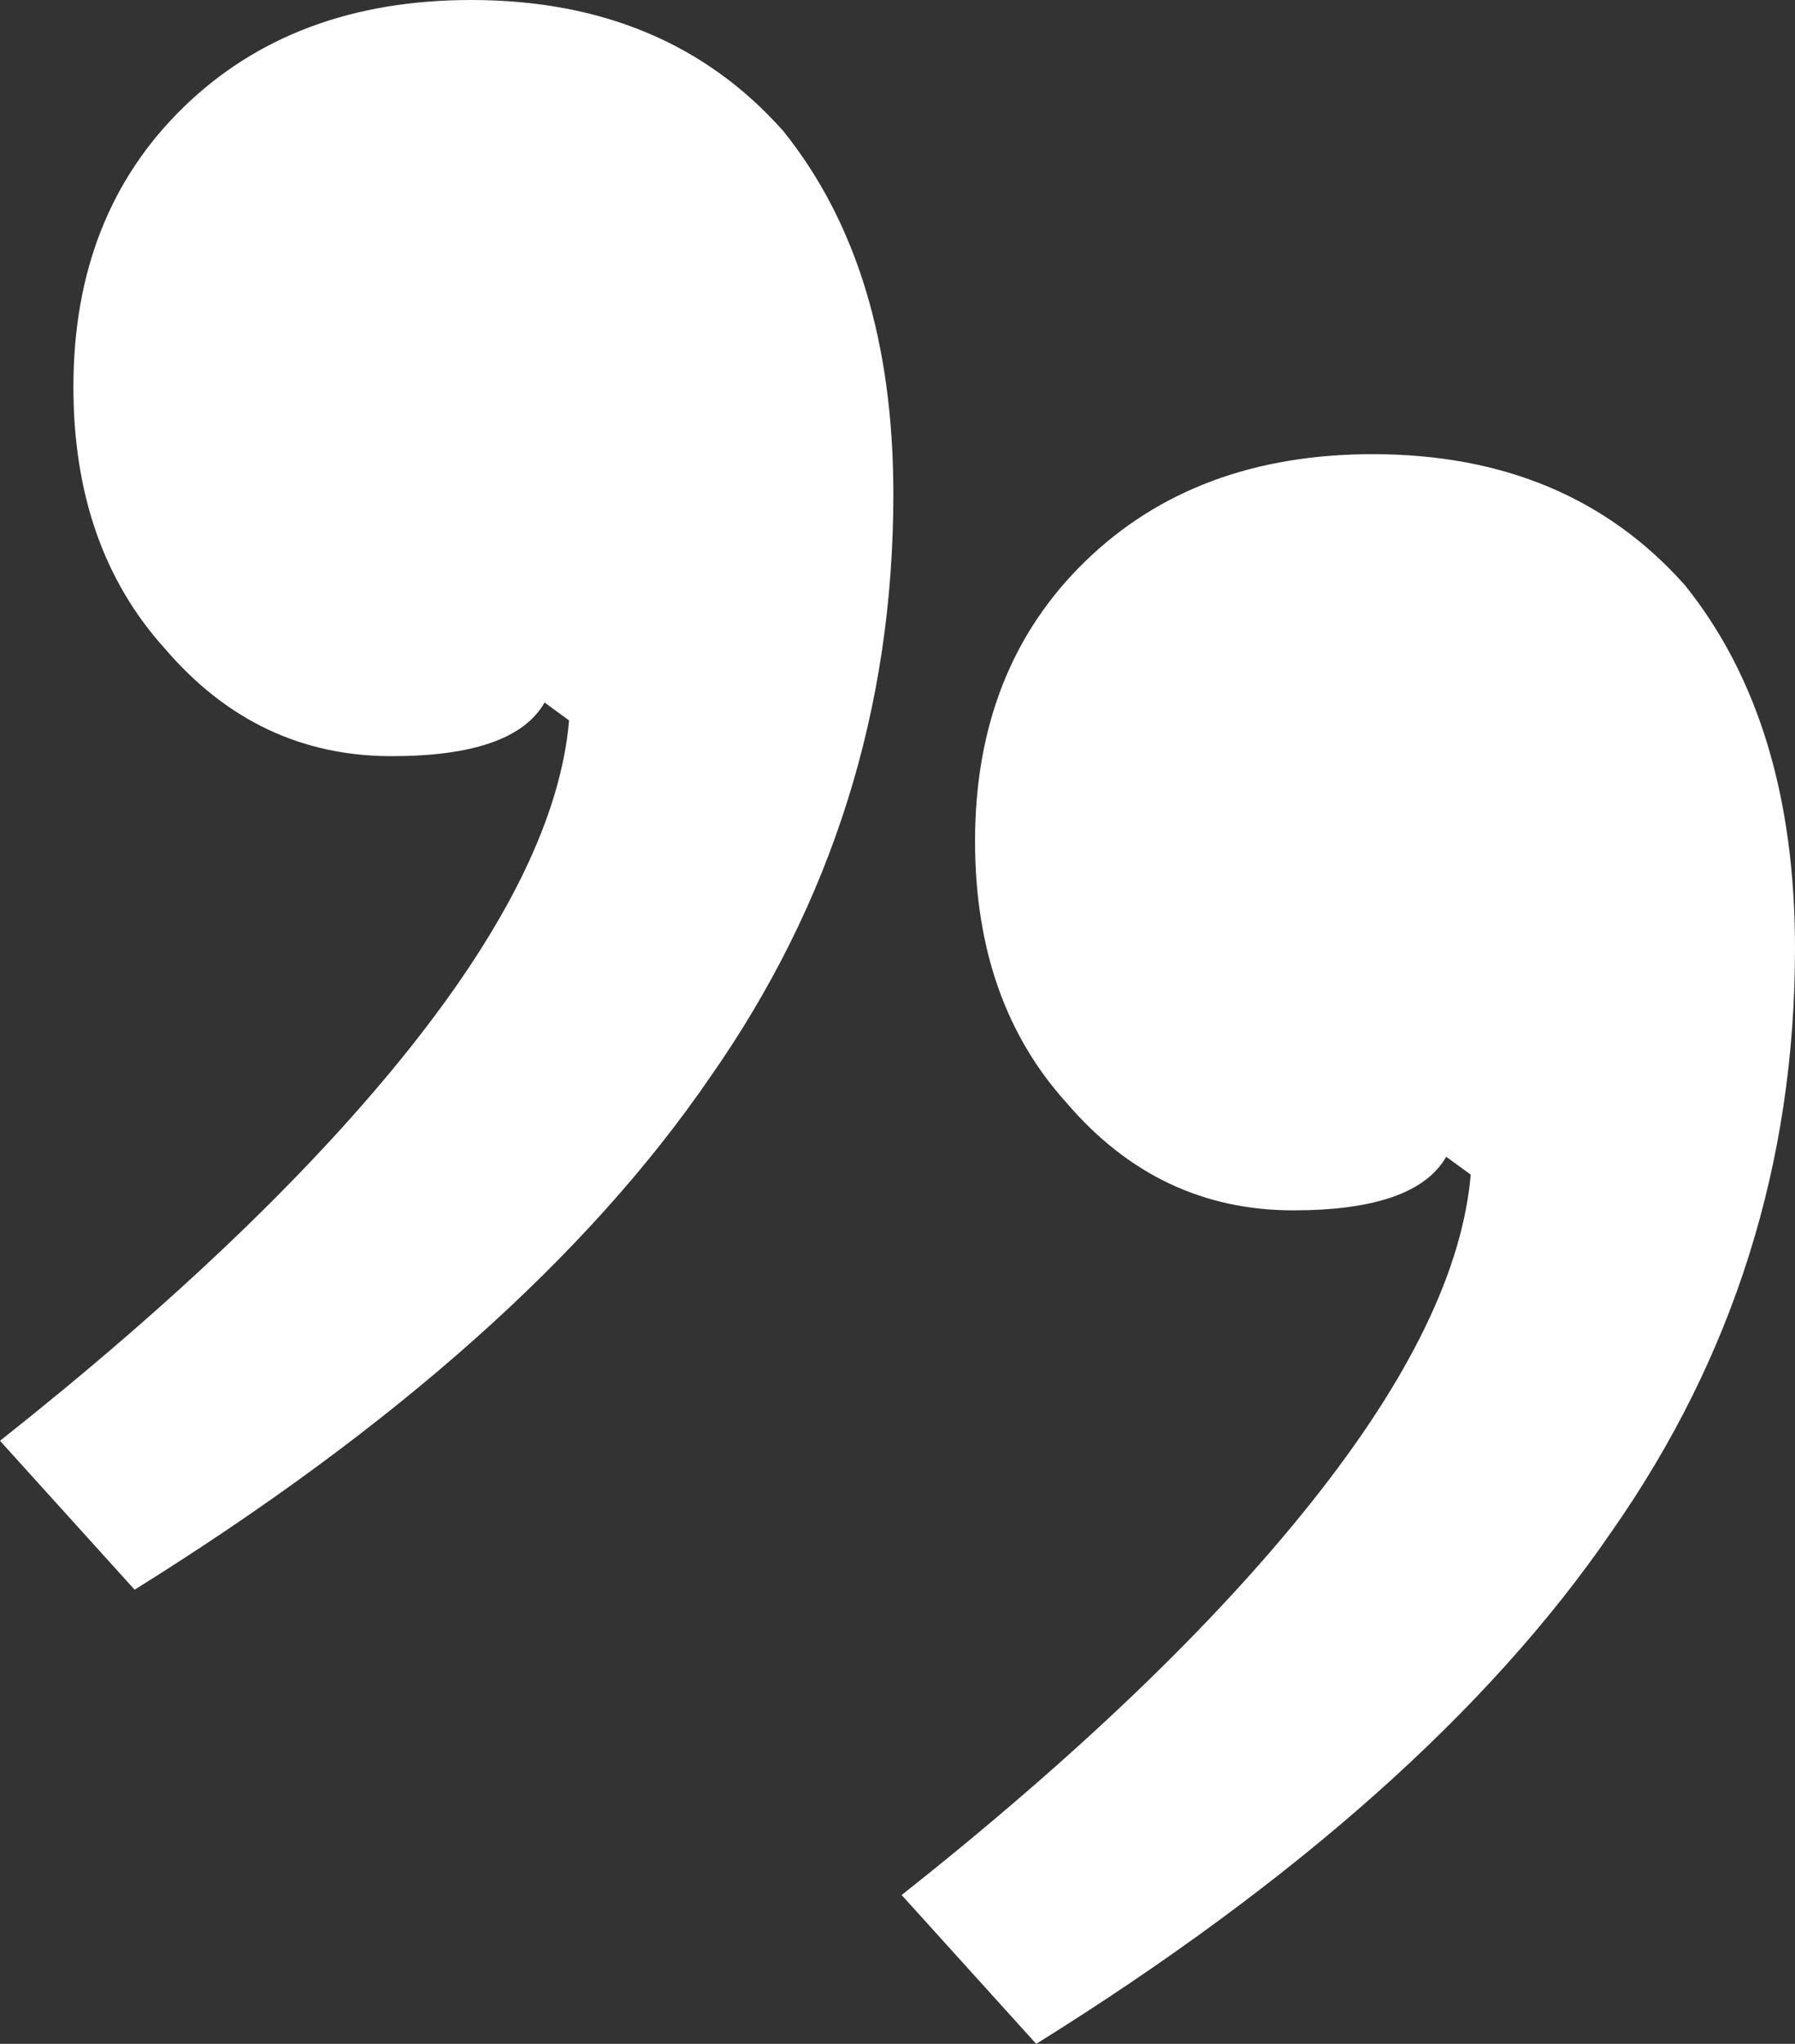 <svg width="29" height="33" viewBox="0 0 29 33" fill="none" xmlns="http://www.w3.org/2000/svg">
<rect x="0" y="0" width="29" height="33" fill="#333333" stroke="none"/>
<path d="M22.179 7.333C24.288 7.333 25.968 8.038 27.221 9.448C28.407 10.922 29 12.877 29 15.312C29 18.773 28.011 21.913 26.034 24.733C24.057 27.617 20.959 30.372 16.741 33L14.567 30.597C17.401 28.354 19.608 26.239 21.19 24.252C22.772 22.265 23.629 20.503 23.761 18.965L23.365 18.677C23.035 19.253 22.212 19.542 20.894 19.542C19.444 19.542 18.224 18.965 17.236 17.811C16.247 16.722 15.753 15.312 15.753 13.582C15.753 11.723 16.346 10.217 17.532 9.064C18.719 7.91 20.267 7.333 22.179 7.333ZM7.612 1.94491e-06C9.721 2.12928e-06 11.402 0.705 12.654 2.115C13.84 3.589 14.433 5.543 14.433 7.979C14.433 11.44 13.445 14.58 11.468 17.399C9.49 20.283 6.393 23.039 2.175 25.667L-2.9635e-06 23.263C2.834 21.02 5.042 18.905 6.624 16.919C8.205 14.932 9.062 13.17 9.194 11.632L8.798 11.343C8.469 11.92 7.645 12.209 6.327 12.209C4.877 12.209 3.658 11.632 2.669 10.478C1.681 9.389 1.186 7.979 1.186 6.248C1.186 4.39 1.779 2.884 2.966 1.73C4.152 0.577 5.701 1.77782e-06 7.612 1.94491e-06Z" fill="white"/>
</svg>
